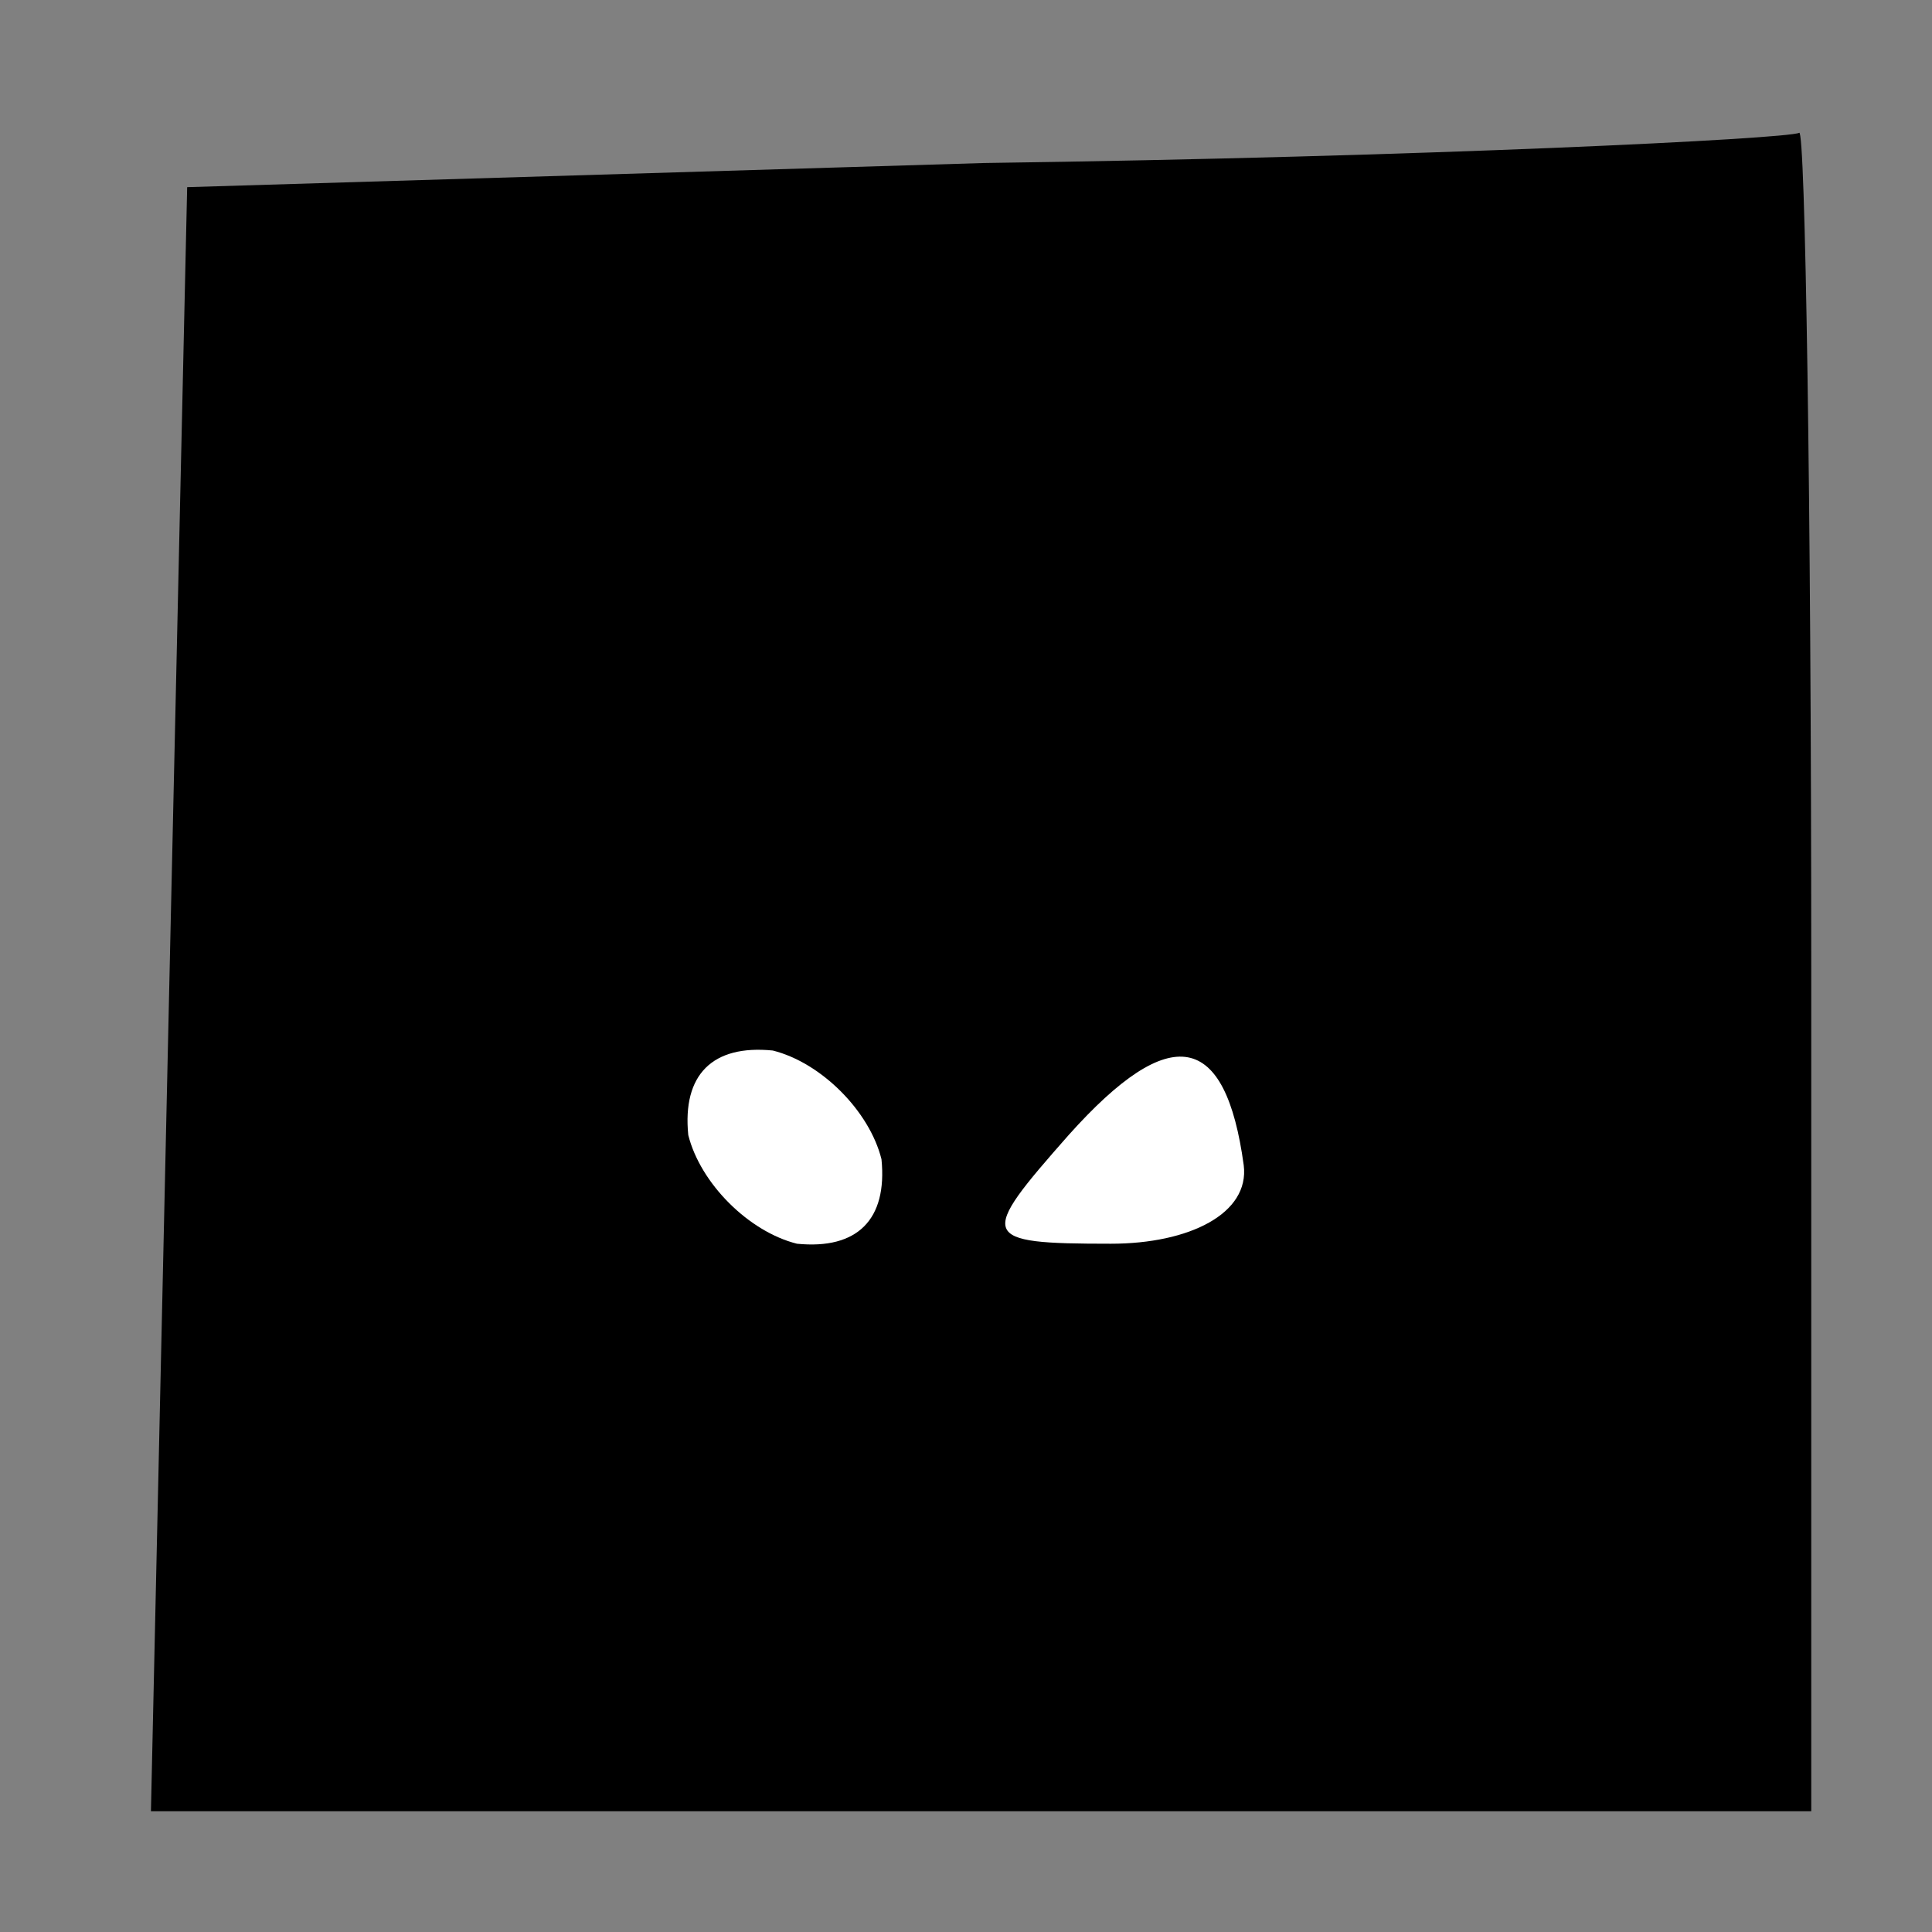 <?xml version="1.0" standalone="no"?>
<!DOCTYPE svg PUBLIC "-//W3C//DTD SVG 20010904//EN"
 "http://www.w3.org/TR/2001/REC-SVG-20010904/DTD/svg10.dtd">
<svg version="1.0" xmlns="http://www.w3.org/2000/svg"
 width="32pt" height="32pt" viewBox="0 0 32 32"
 preserveAspectRatio="xMidYMid meet">
<rect x="0" y="0" width="32" height="32" fill="#808080" stroke="none"/>
<g transform="translate(0,32) scale(0.1,-0.1)"
fill="#000000" stroke="none">
<path fill="#000000" stroke="none" d="M163 293 l-132 -4 -3 -134 -3 -135 138
0 137 0 0 140 c0 77 -1 139 -2 138 -2 -1 -62 -4 -135 -5z"/>
<path fill="#ffffff" stroke="none" d="M146 128 c1 -10 -4 -15 -14 -14 -8 2
-16 10 -18 18 -1 10 4 15 14 14 8 -2 16 -10 18 -18z"/>
<path fill="#ffffff" stroke="none" d="M206 127 c1 -8 -9 -13 -22 -13 -22 0
-22 1 -7 18 17 19 26 17 29 -5z"/>
</g>
</svg>
